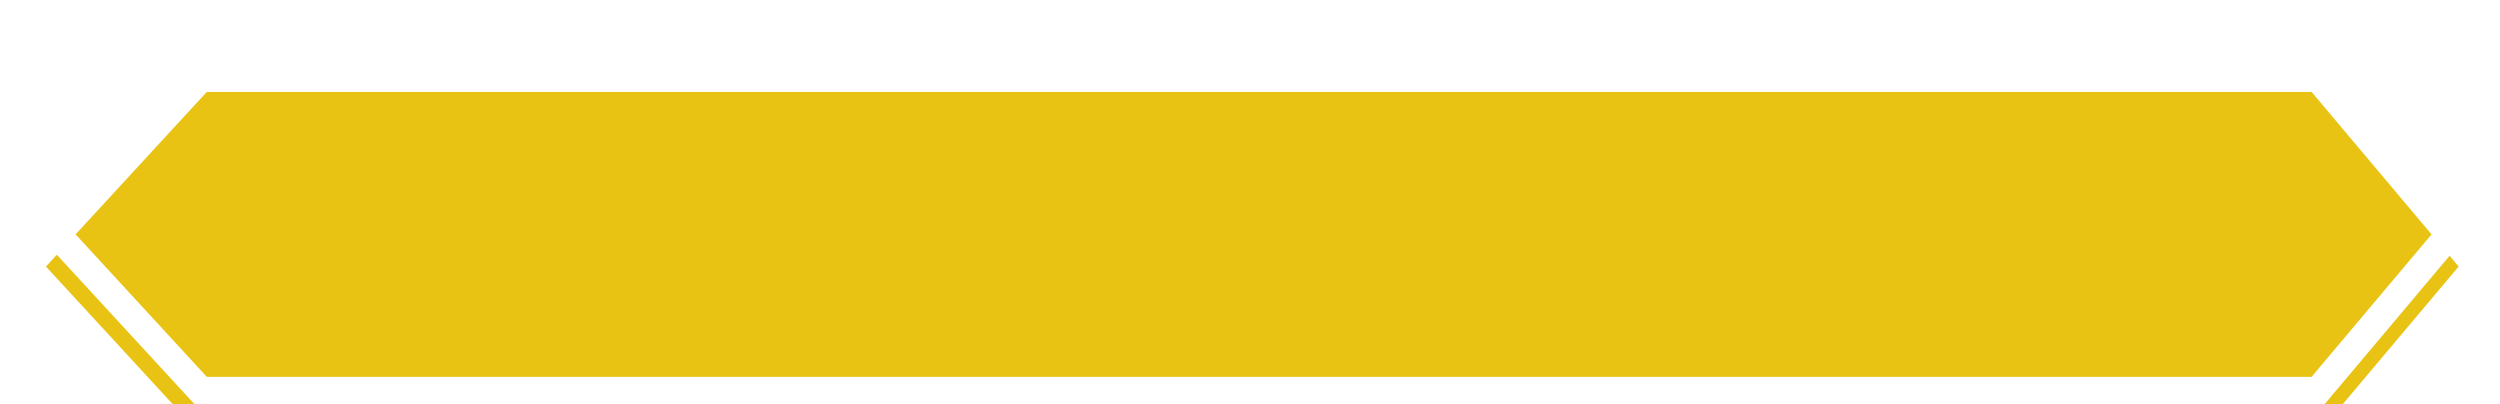 <svg width="272" height="44" viewBox="0 0 272 44" fill="none" xmlns="http://www.w3.org/2000/svg">
<g filter="url(#filter0_i_82_70)">
<path d="M22.5 3H251.5L267.5 22L251.5 41H22.5L5 22L22.5 3Z" fill="#E9C313"/>
</g>
<path d="M22.5 1.5H21.842L21.397 1.984L3.897 20.984L2.961 22L3.897 23.016L21.397 42.016L21.842 42.5H22.5H251.5H252.198L252.647 41.966L268.647 22.966L269.461 22L268.647 21.034L252.647 2.034L252.198 1.5H251.5H22.5Z" stroke="white" stroke-width="3"/>
<defs>
<filter id="filter0_i_82_70" x="0.921" y="0" width="270.501" height="44" filterUnits="userSpaceOnUse" color-interpolation-filters="sRGB">
<feFlood flood-opacity="0" result="BackgroundImageFix"/>
<feBlend mode="normal" in="SourceGraphic" in2="BackgroundImageFix" result="shape"/>
<feColorMatrix in="SourceAlpha" type="matrix" values="0 0 0 0 0 0 0 0 0 0 0 0 0 0 0 0 0 0 127 0" result="hardAlpha"/>
<feOffset dy="7"/>
<feComposite in2="hardAlpha" operator="arithmetic" k2="-1" k3="1"/>
<feColorMatrix type="matrix" values="0 0 0 0 0.745 0 0 0 0 0.545 0 0 0 0 0.004 0 0 0 1 0"/>
<feBlend mode="normal" in2="shape" result="effect1_innerShadow_82_70"/>
</filter>
</defs>
</svg>
